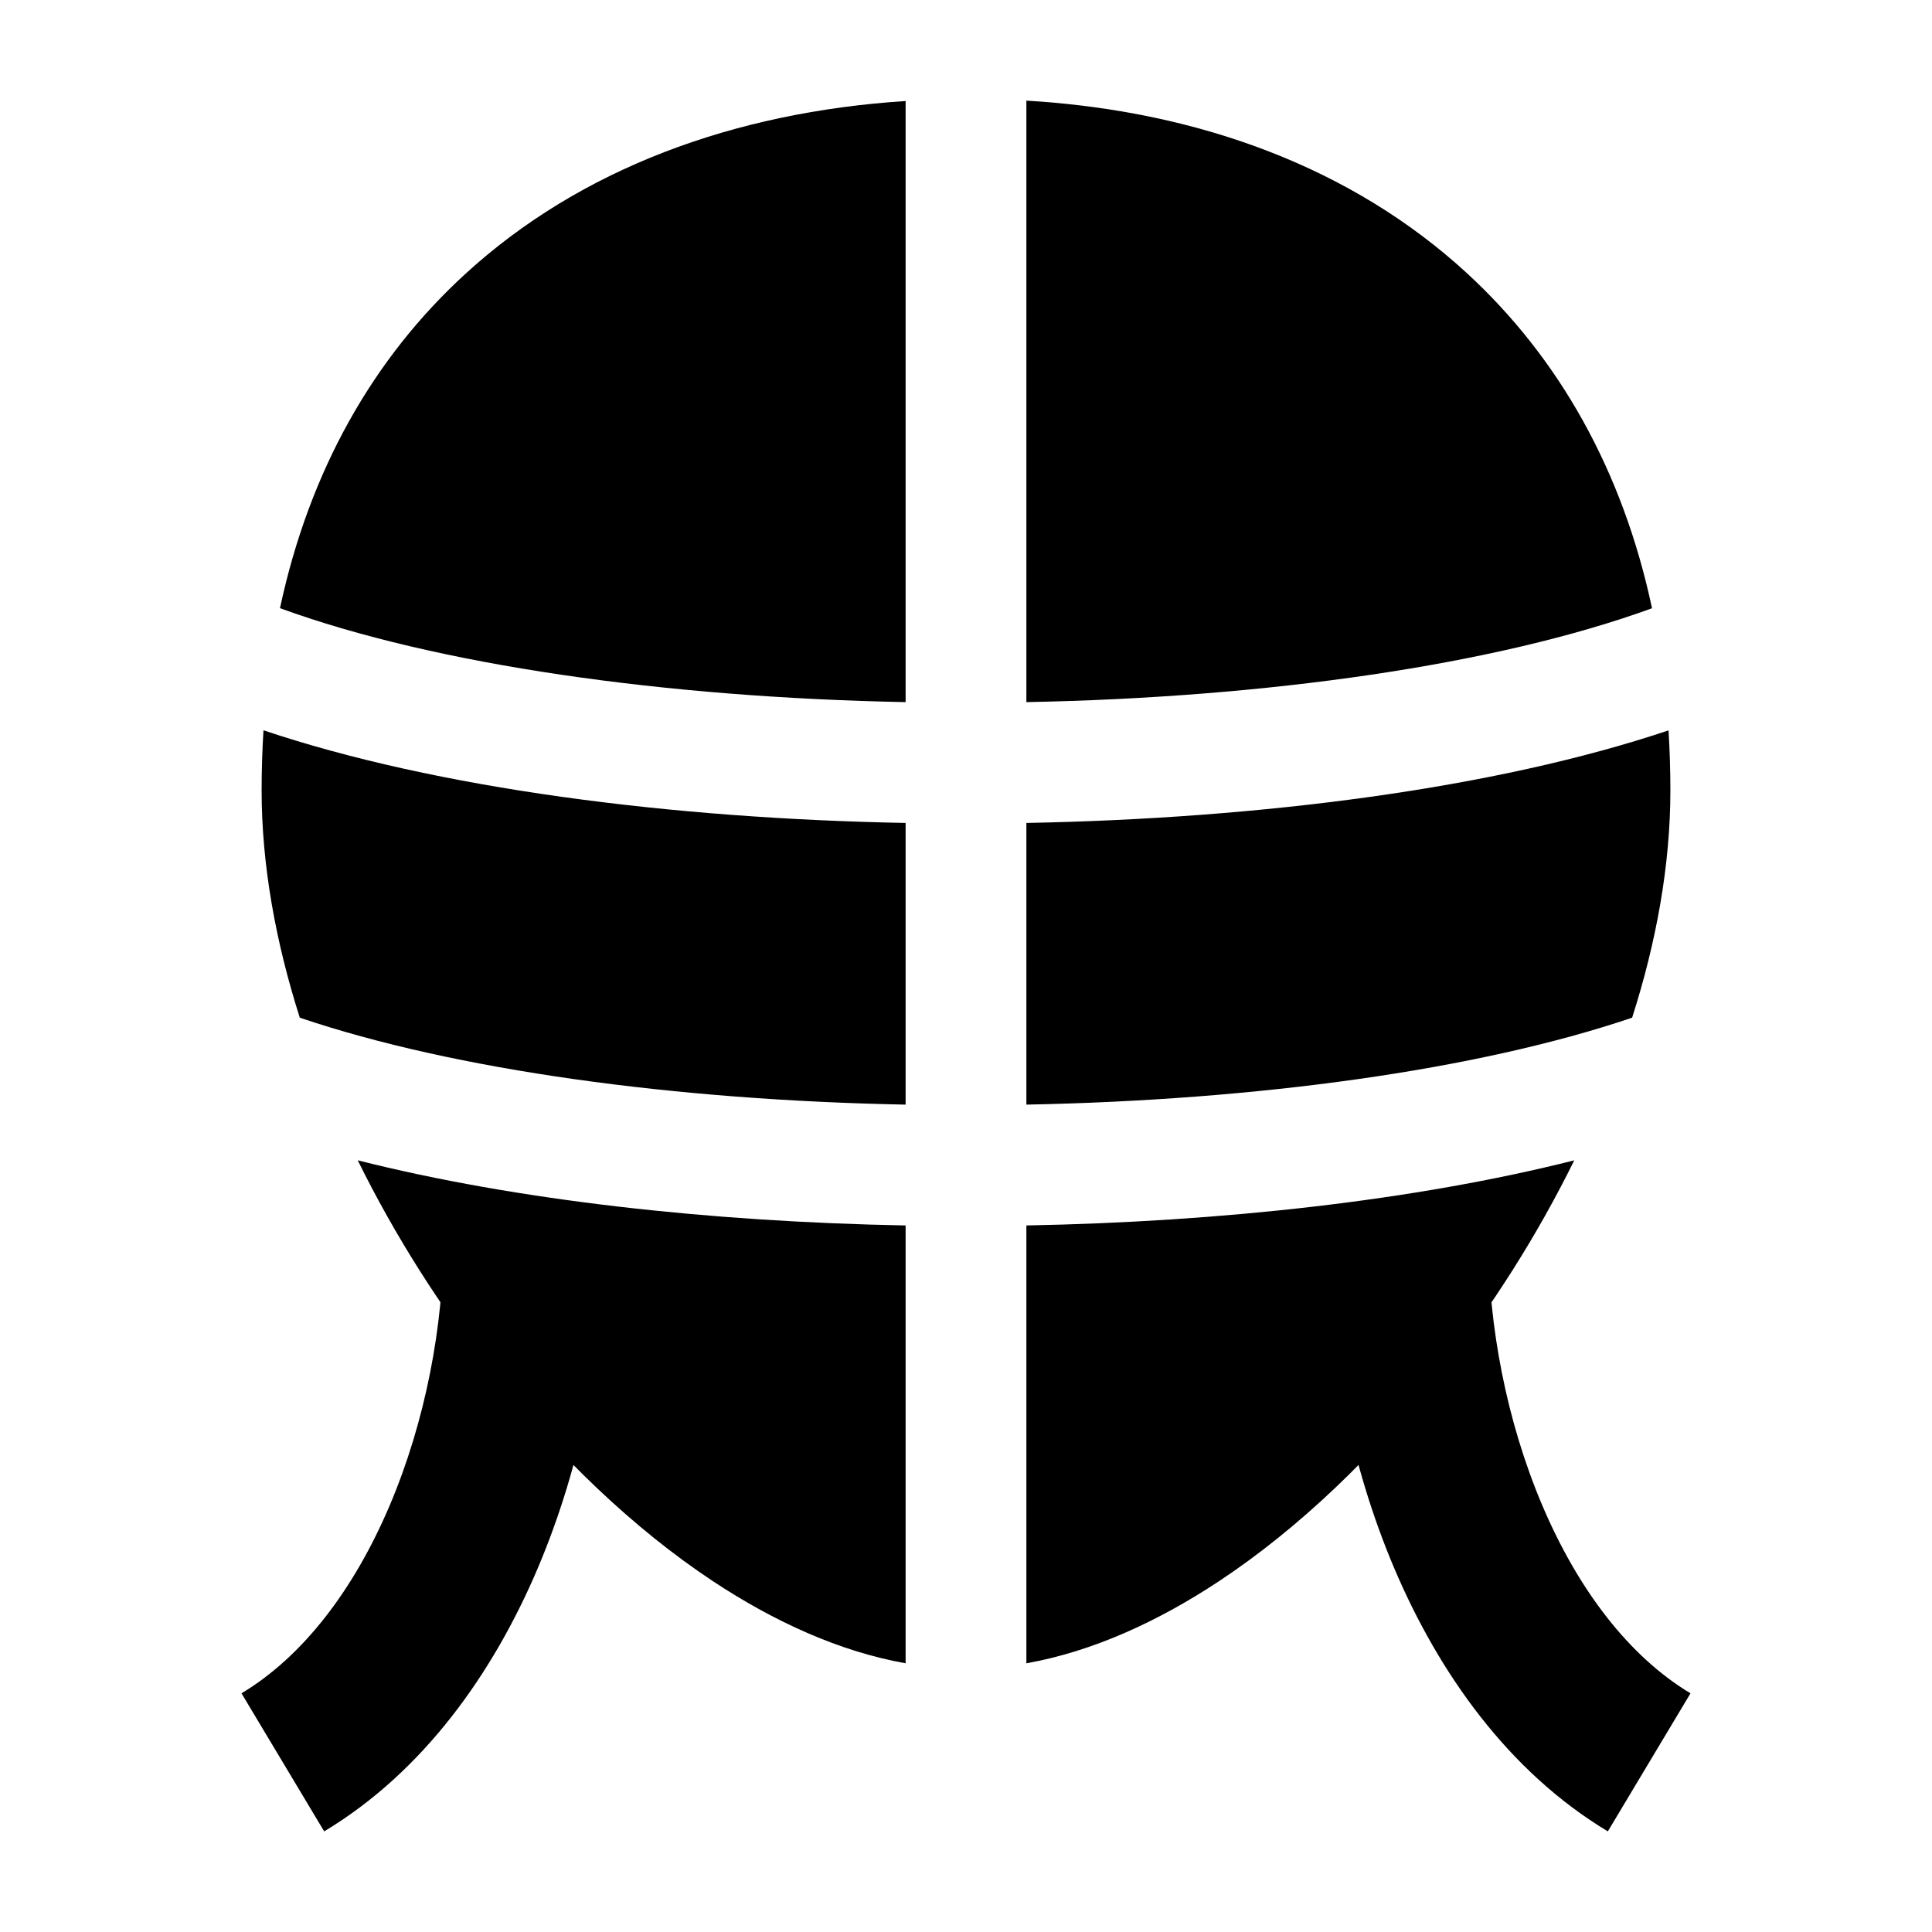 <svg width="24" height="24" viewBox="0 0 24 24" xmlns="http://www.w3.org/2000/svg">
    <path fill-rule="evenodd" clip-rule="evenodd" d="M4.841 18.701C5.285 17.656 5.51 16.465 5.51 15.393H7.507C7.507 16.721 7.233 18.18 6.679 19.484C6.127 20.782 5.263 22.007 4.027 22.75L3 21.035C3.761 20.578 4.394 19.753 4.841 18.701ZM17.321 19.484C16.767 18.18 16.493 16.721 16.493 15.393H18.489C18.489 16.465 18.715 17.656 19.159 18.701C19.606 19.753 20.239 20.578 21 21.035L19.973 22.75C18.737 22.007 17.873 20.782 17.321 19.484Z"/>
    <path d="M15.14 19.644C14.384 20.144 13.571 20.516 12.75 20.662V15.223C15.164 15.178 17.575 14.914 19.556 14.414C19.096 15.348 18.529 16.238 17.902 17.034C17.081 18.076 16.134 18.987 15.14 19.644Z"/>
    <path d="M20.275 12.642C18.343 13.296 15.606 13.667 12.75 13.722L12.75 10.223C15.664 10.168 18.572 9.796 20.727 9.073C20.742 9.317 20.75 9.566 20.75 9.821C20.75 10.742 20.577 11.698 20.275 12.642Z"/>
    <path d="M20.522 7.556C18.58 8.263 15.73 8.665 12.75 8.722V1.25C14.877 1.376 16.79 2.077 18.221 3.392C19.362 4.441 20.157 5.841 20.522 7.556Z"/>
    <path d="M11.25 8.722V1.255C9.124 1.392 7.211 2.092 5.779 3.404C4.638 4.449 3.844 5.844 3.478 7.555C5.42 8.263 8.27 8.664 11.25 8.722Z"/>
    <path d="M3.273 9.072C3.258 9.317 3.25 9.566 3.25 9.82C3.25 10.741 3.423 11.697 3.724 12.642C5.657 13.296 8.394 13.667 11.25 13.722L11.25 10.223C8.336 10.168 5.428 9.796 3.273 9.072Z"/>
    <path d="M11.25 15.223C8.835 15.178 6.425 14.914 4.444 14.414C4.904 15.348 5.471 16.238 6.098 17.034C6.918 18.076 7.866 18.987 8.859 19.644C9.616 20.144 10.428 20.516 11.25 20.662V15.223Z"/>
</svg>
